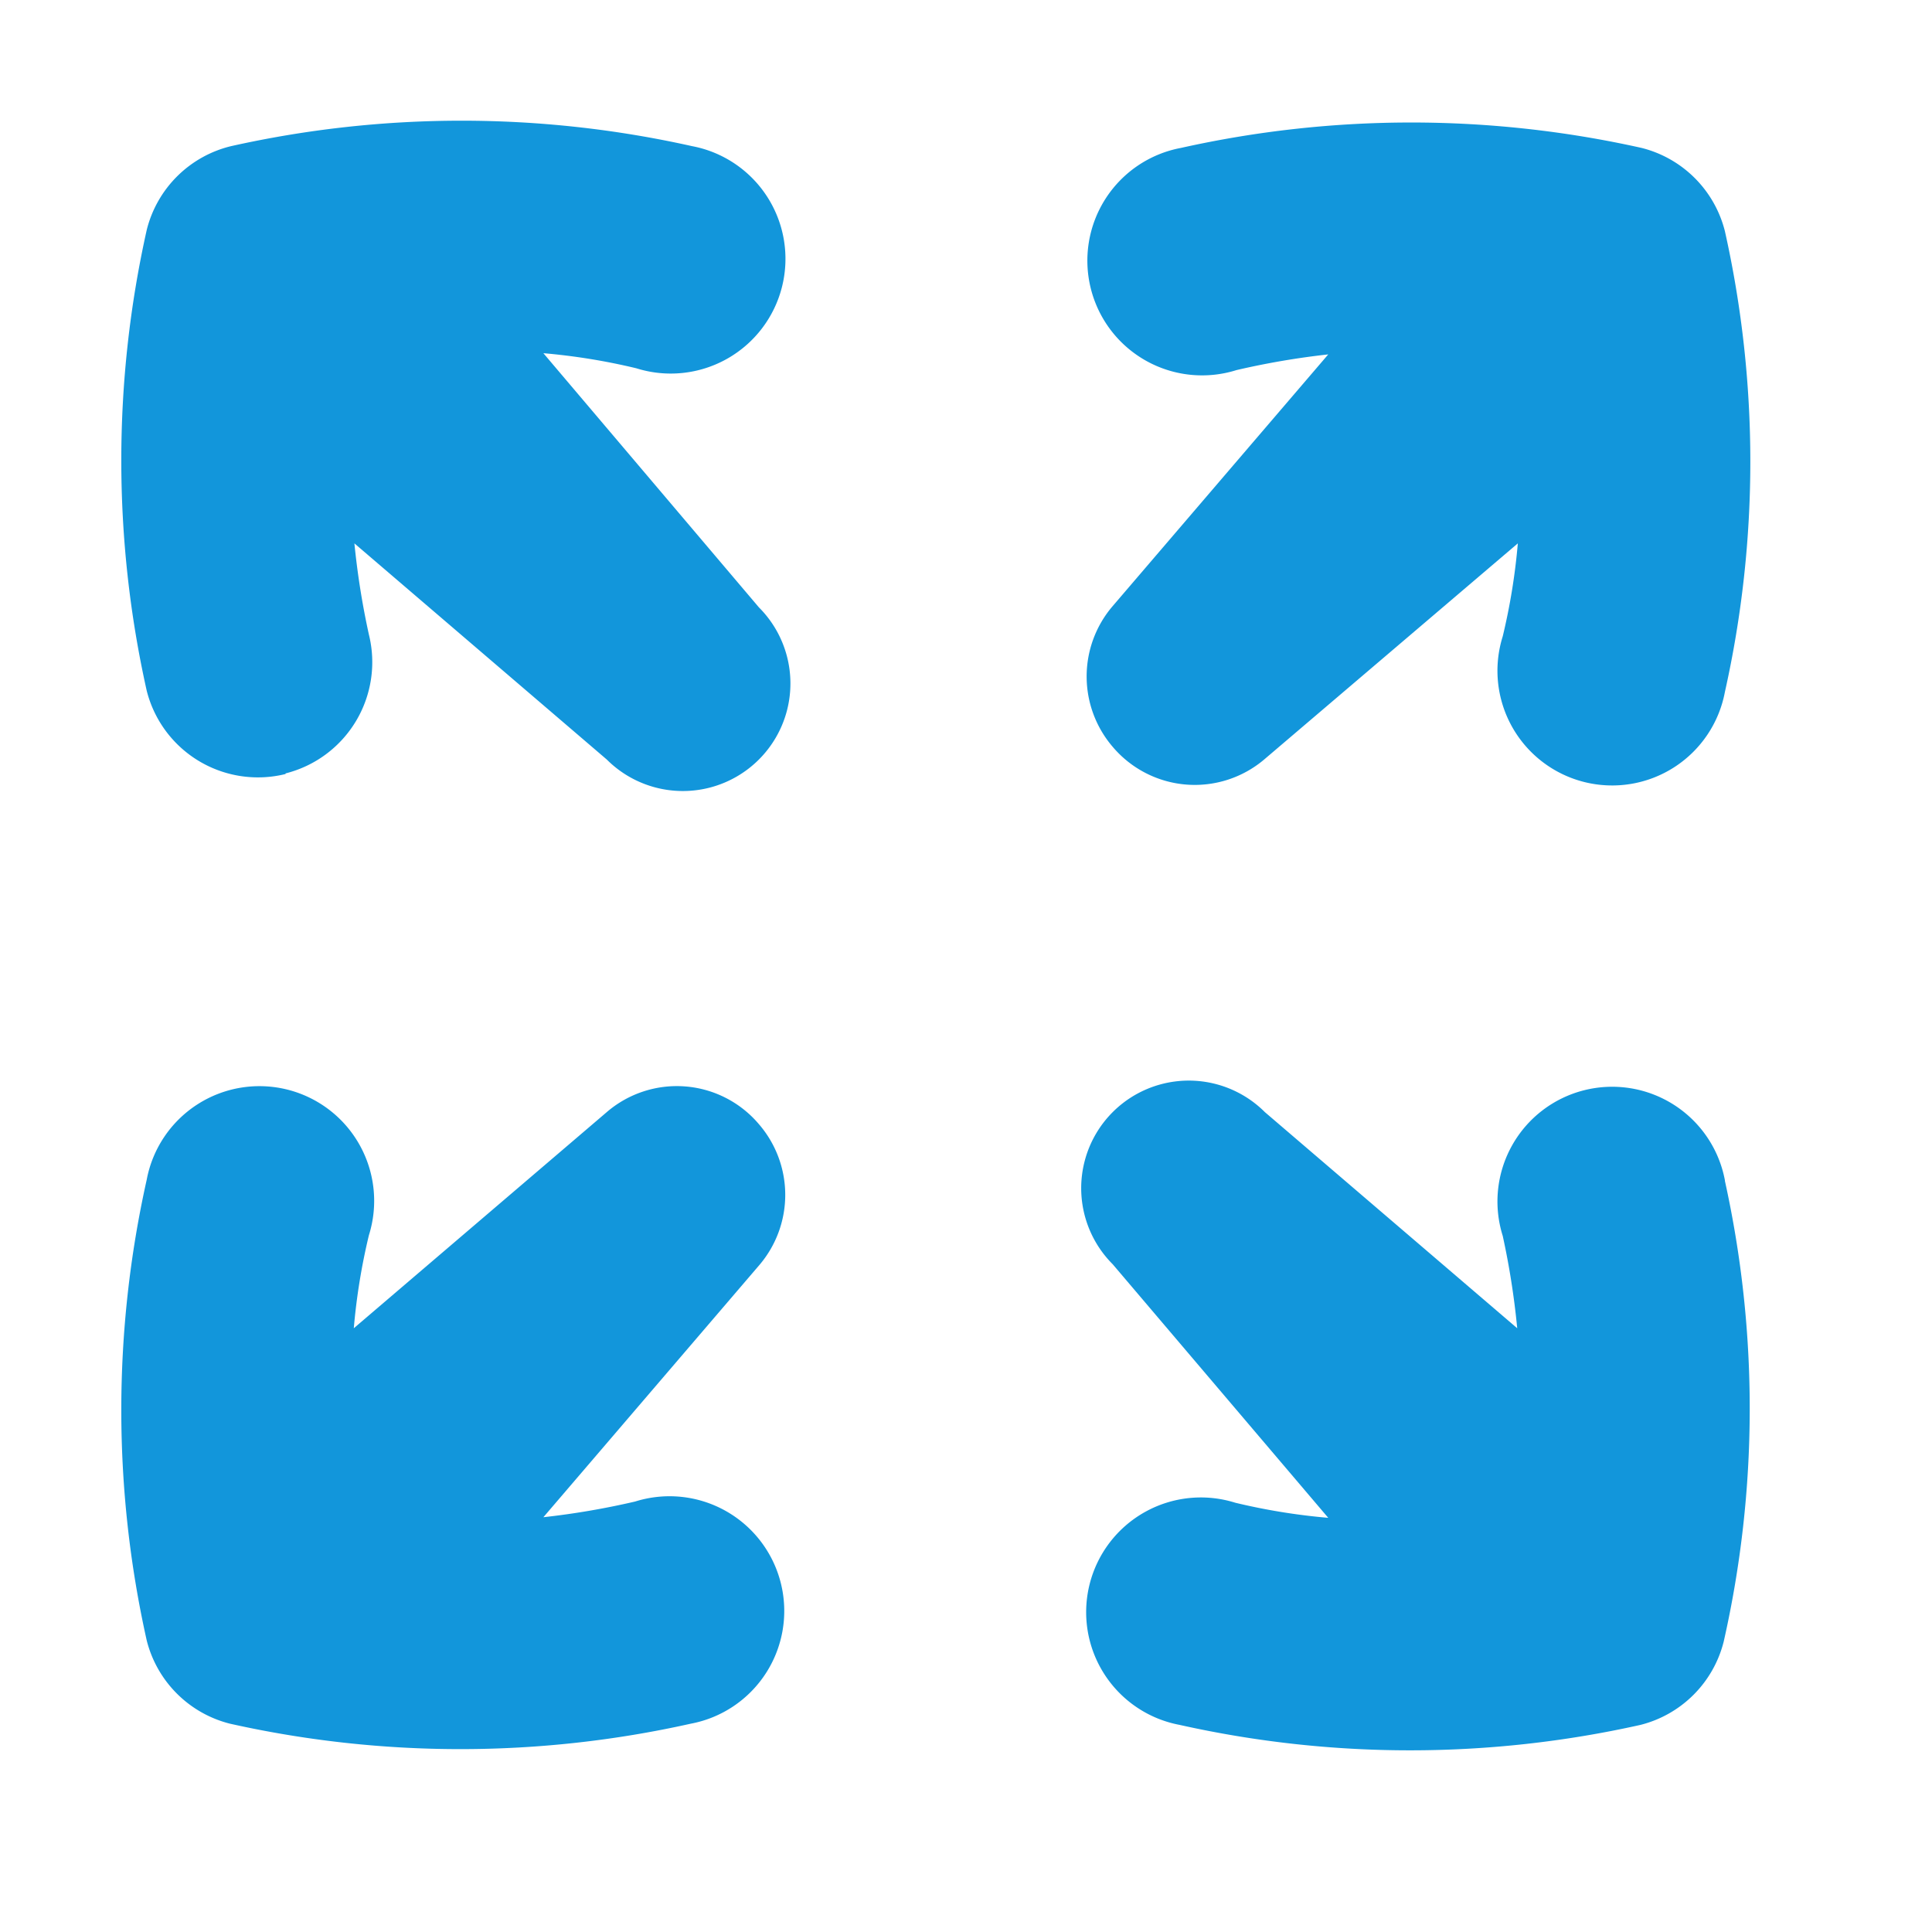 <?xml version="1.0" standalone="no"?><!DOCTYPE svg PUBLIC "-//W3C//DTD SVG 1.1//EN" "http://www.w3.org/Graphics/SVG/1.1/DTD/svg11.dtd"><svg t="1749388650249" class="icon" viewBox="0 0 1024 1024" version="1.1" xmlns="http://www.w3.org/2000/svg" p-id="4249" xmlns:xlink="http://www.w3.org/1999/xlink" width="200" height="200"><path d="M402.24 595.84a56.96 56.96 0 0 0-80.64-6.4L187.52 704a331.52 331.52 0 0 1 8-49.28 60.8 60.8 0 1 0-117.76-29.44 560 560 0 0 0 0 244.16 60.8 60.8 0 0 0 44.16 44.16 560 560 0 0 0 244.16 0 60.8 60.8 0 1 0-29.44-117.76 416 416 0 0 1-48.64 8.32l114.56-133.76a57.28 57.28 0 0 0-0.32-74.56z m187.52-200a56.96 56.96 0 0 0 80.64 6.4L804.48 288a331.52 331.52 0 0 1-8 49.28 60.8 60.8 0 1 0 117.76 29.44 560 560 0 0 0 0-244.16 60.8 60.8 0 0 0-44.16-44.16 560 560 0 0 0-244.16 0 60.8 60.8 0 1 0 29.44 117.76A416 416 0 0 1 704 187.84l-114.56 133.76a57.28 57.28 0 0 0 0.32 74.24z m-438.4 14.08a60.8 60.8 0 0 0 44.16-73.6A416 416 0 0 1 187.84 288l133.76 114.56a56.96 56.96 0 0 0 80.64-80.64L288 187.2a332.16 332.16 0 0 1 49.28 8 60.8 60.8 0 1 0 29.44-117.76 560 560 0 0 0-244.16 0 60.8 60.8 0 0 0-44.8 44.48 560 560 0 0 0 0 244.16 60.8 60.8 0 0 0 73.6 44.16z m762.88 215.68a60.8 60.8 0 1 0-117.76 29.44 416 416 0 0 1 7.68 48.96l-133.76-114.56a56.96 56.96 0 0 0-80.64 80.64l114.24 134.4a331.84 331.84 0 0 1-49.28-8 60.8 60.8 0 1 0-29.44 117.76 560 560 0 0 0 244.16 0 60.8 60.8 0 0 0 44.16-44.16 560 560 0 0 0 0.64-244.16z" fill="#1296db" p-id="4250"></path></svg>